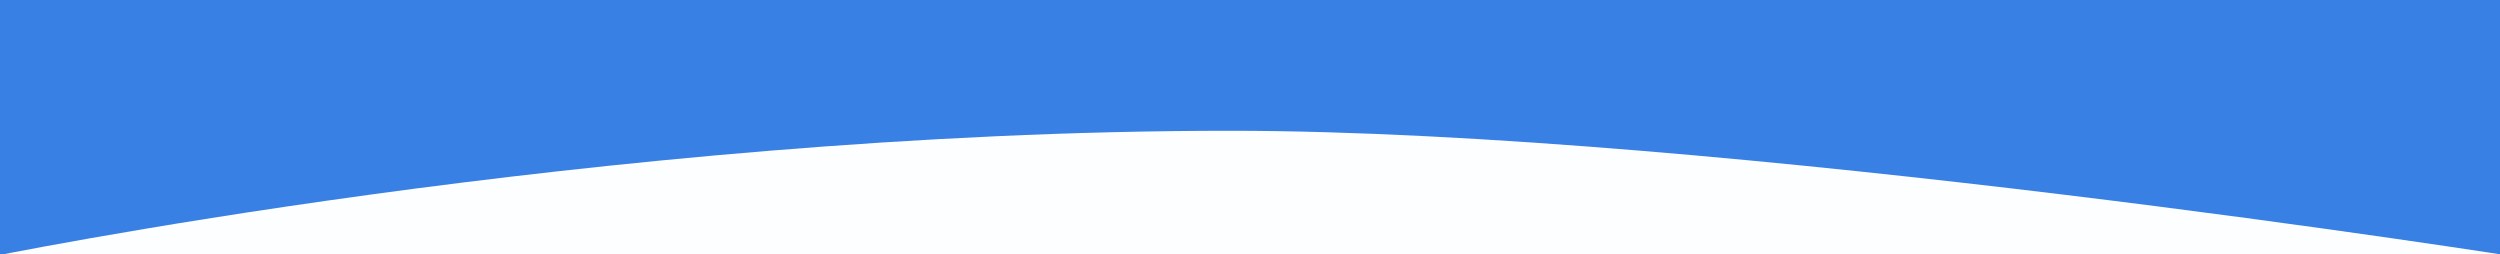 <?xml version="1.0" encoding="utf-8"?>
<!-- Generator: Adobe Illustrator 16.0.3, SVG Export Plug-In . SVG Version: 6.00 Build 0)  -->
<!DOCTYPE svg PUBLIC "-//W3C//DTD SVG 1.1 Tiny//EN" "http://www.w3.org/Graphics/SVG/1.1/DTD/svg11-tiny.dtd">
<svg version="1.1" baseProfile="tiny" id="Capa_1" xmlns="http://www.w3.org/2000/svg" xmlns:xlink="http://www.w3.org/1999/xlink"
	 x="0px" y="0px" width="6058px" height="616.611px" viewBox="0 0 6058 616.611" xml:space="preserve">
<rect x="0" y="0" width="6058" height="616.611" fill="#333333" stroke="none"/>
<g>
	<rect x="2.32" y="0.029" fill="#FDFEFF" width="6088.68" height="647.02"/>
	<path fill="#3880E4" d="M6122,626.078v-17.662V-50.971H-42v677.049c0,0,1500.189-309.19,3021.926-309.19
		C4174.201,316.888,6122,626.078,6122,626.078z"/>
</g>
</svg>
